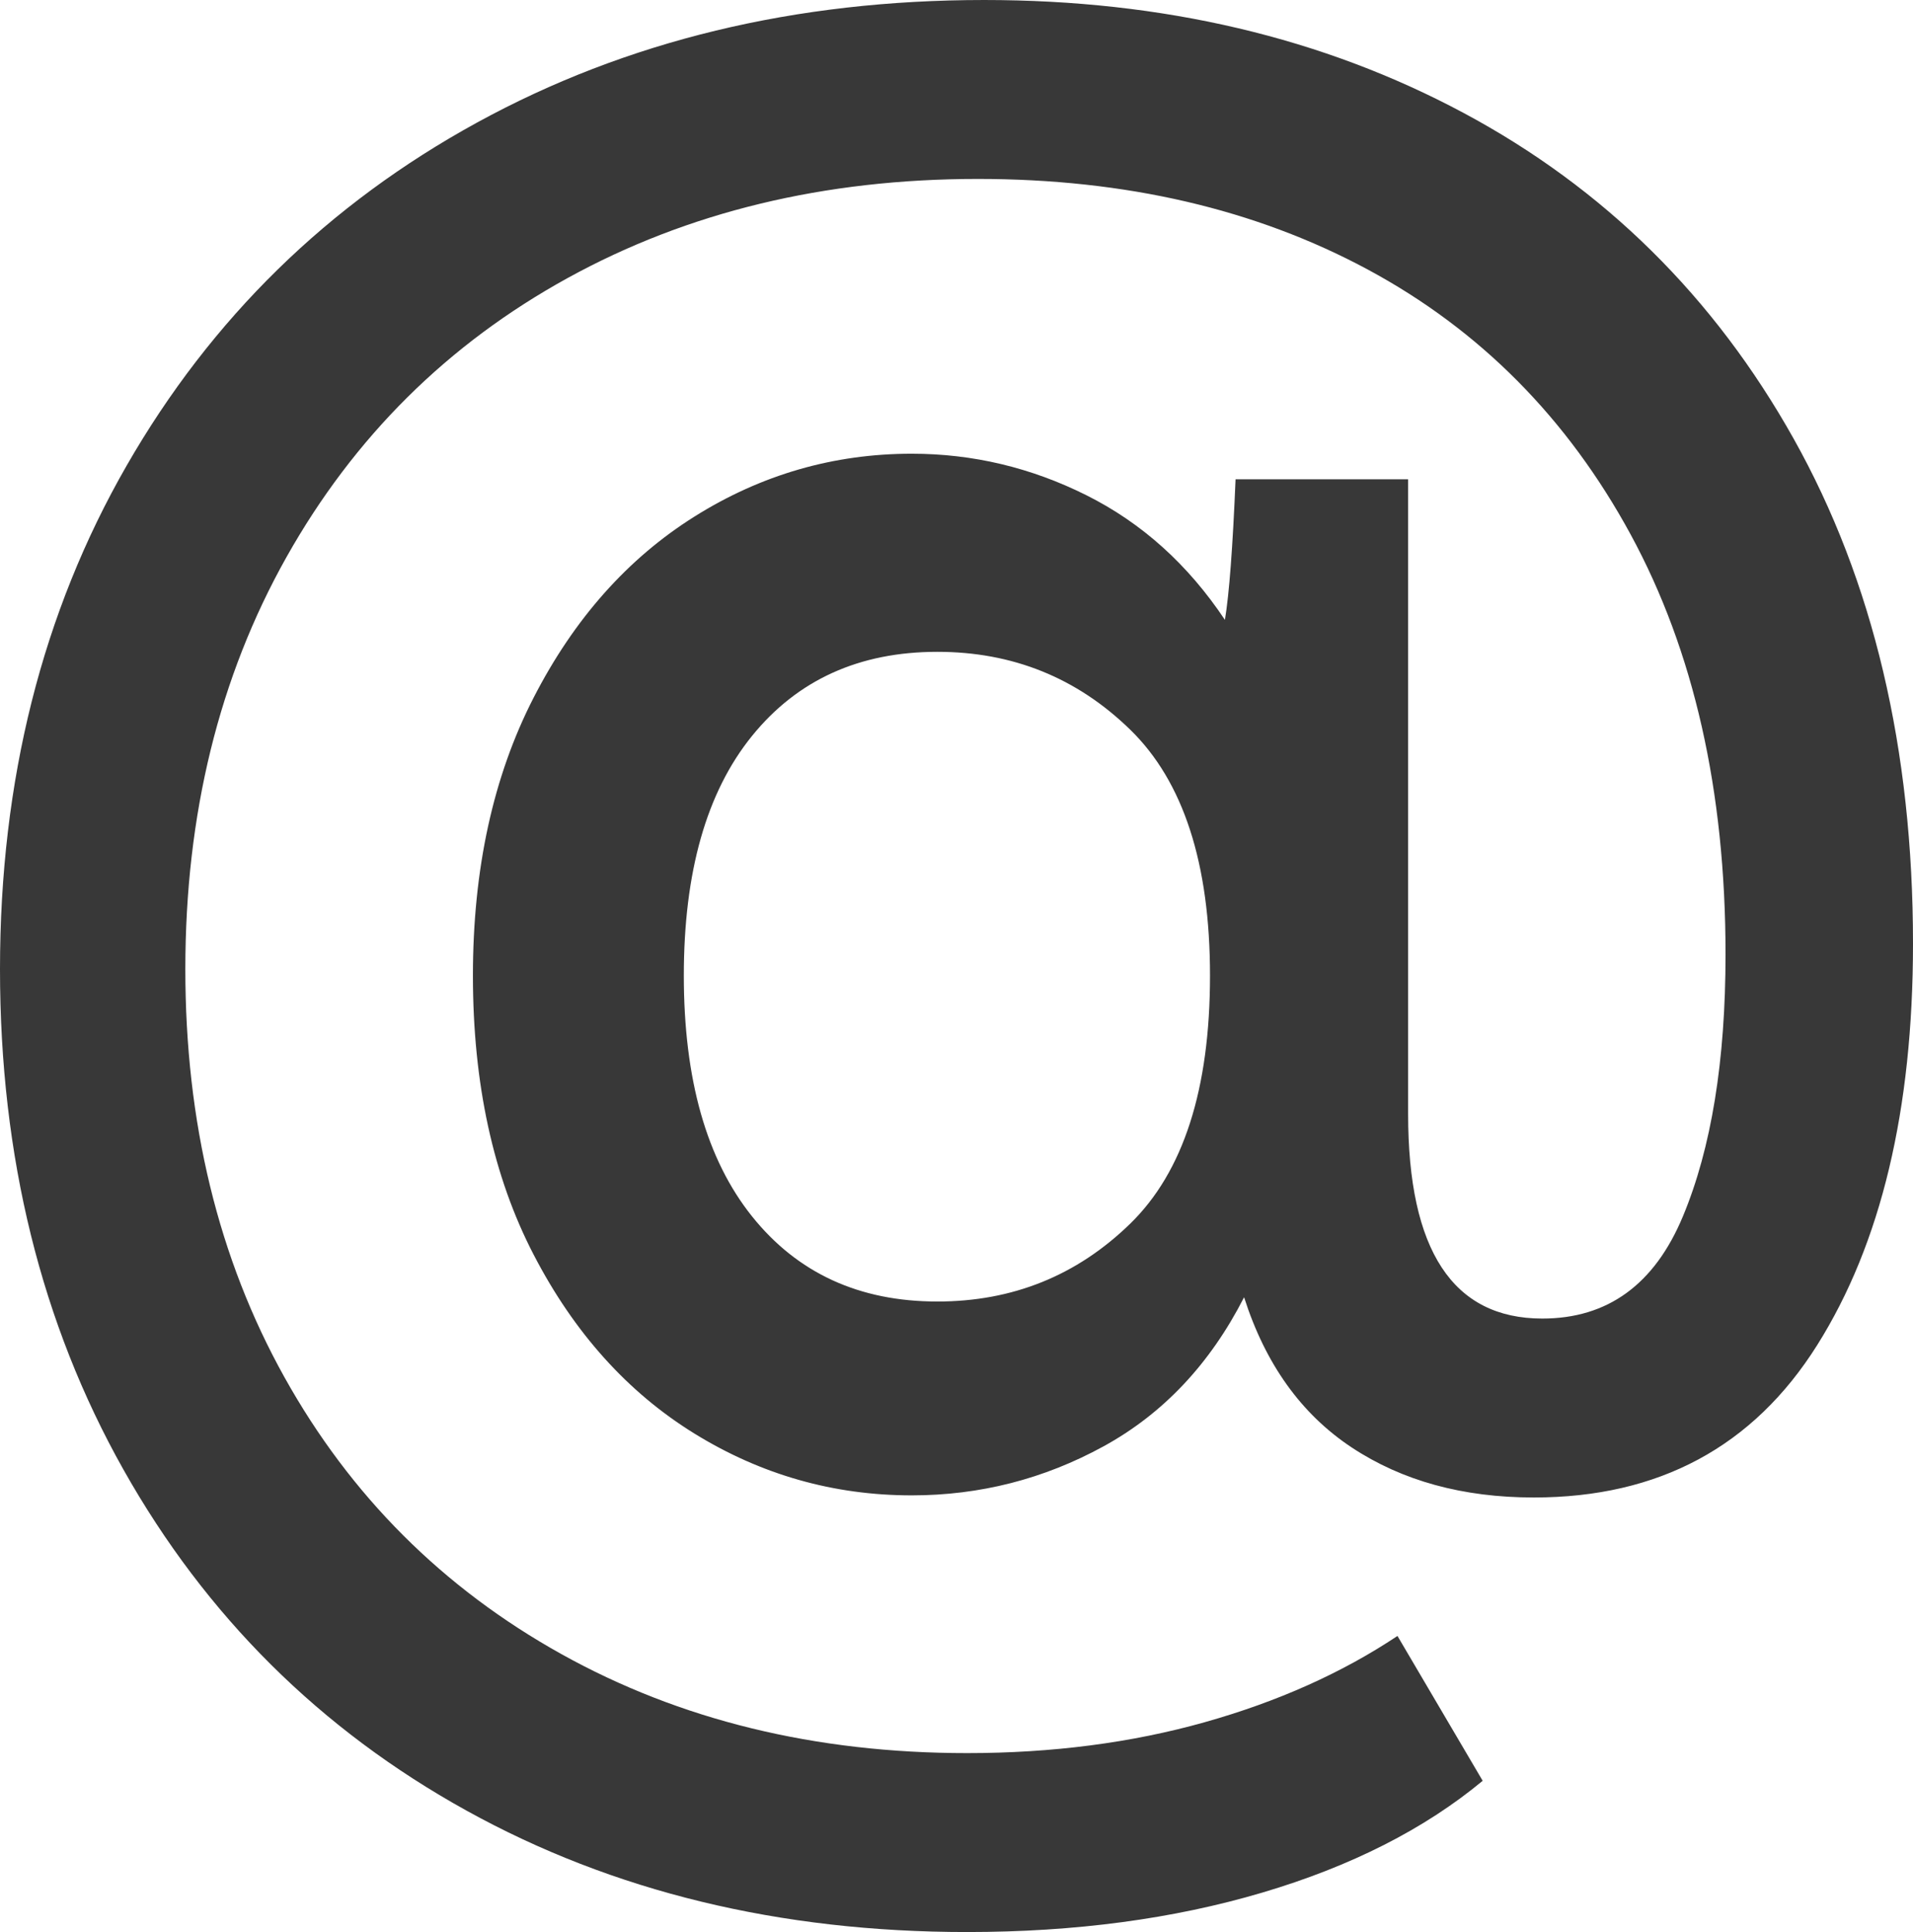 <svg xmlns="http://www.w3.org/2000/svg" xmlns:xlink="http://www.w3.org/1999/xlink" width="12.572" height="12.698" viewBox="0 0 12.572 12.698" fill="none">
<g >
<path     fill="#383838"  d="M6.468 1.71661e-05Q8.232 1.71661e-05 9.618 0.742Q11.004 1.484 11.788 2.884Q12.572 4.284 12.572 6.202Q12.572 7.84 11.942 8.841Q11.312 9.842 10.08 9.842Q9.38 9.842 8.883 9.513Q8.386 9.184 8.176 8.526Q7.84 9.184 7.252 9.506Q6.664 9.828 5.992 9.828Q5.222 9.828 4.564 9.422Q3.906 9.016 3.507 8.246Q3.108 7.476 3.108 6.412Q3.108 5.362 3.507 4.585Q3.906 3.808 4.564 3.395Q5.222 2.982 5.992 2.982Q6.594 2.982 7.14 3.255Q7.686 3.528 8.05 4.074Q8.092 3.822 8.12 3.15L9.254 3.15L9.254 7.322Q9.254 8.666 10.136 8.666Q10.78 8.666 11.06 7.994Q11.34 7.322 11.34 6.272Q11.34 4.662 10.717 3.514Q10.094 2.366 8.988 1.771Q7.882 1.176 6.426 1.176Q4.914 1.176 3.731 1.827Q2.548 2.478 1.883 3.661Q1.218 4.844 1.218 6.37Q1.218 7.882 1.869 9.051Q2.52 10.22 3.689 10.871Q4.858 11.522 6.356 11.522Q7.196 11.522 7.917 11.319Q8.638 11.116 9.184 10.752L9.744 11.704Q9.17 12.18 8.295 12.439Q7.42 12.698 6.356 12.698Q4.508 12.698 3.066 11.9Q1.624 11.102 0.812 9.66Q0 8.218 0 6.37Q0 4.508 0.833 3.059Q1.666 1.61 3.136 0.805Q4.606 1.71661e-05 6.468 1.71661e-05ZM6.16 8.554Q6.902 8.554 7.427 8.043Q7.952 7.532 7.952 6.412Q7.952 5.306 7.427 4.795Q6.902 4.284 6.16 4.284Q5.39 4.284 4.942 4.837Q4.494 5.39 4.494 6.412Q4.494 7.434 4.942 7.994Q5.39 8.554 6.16 8.554Z">
</path>
</g>
</svg>
